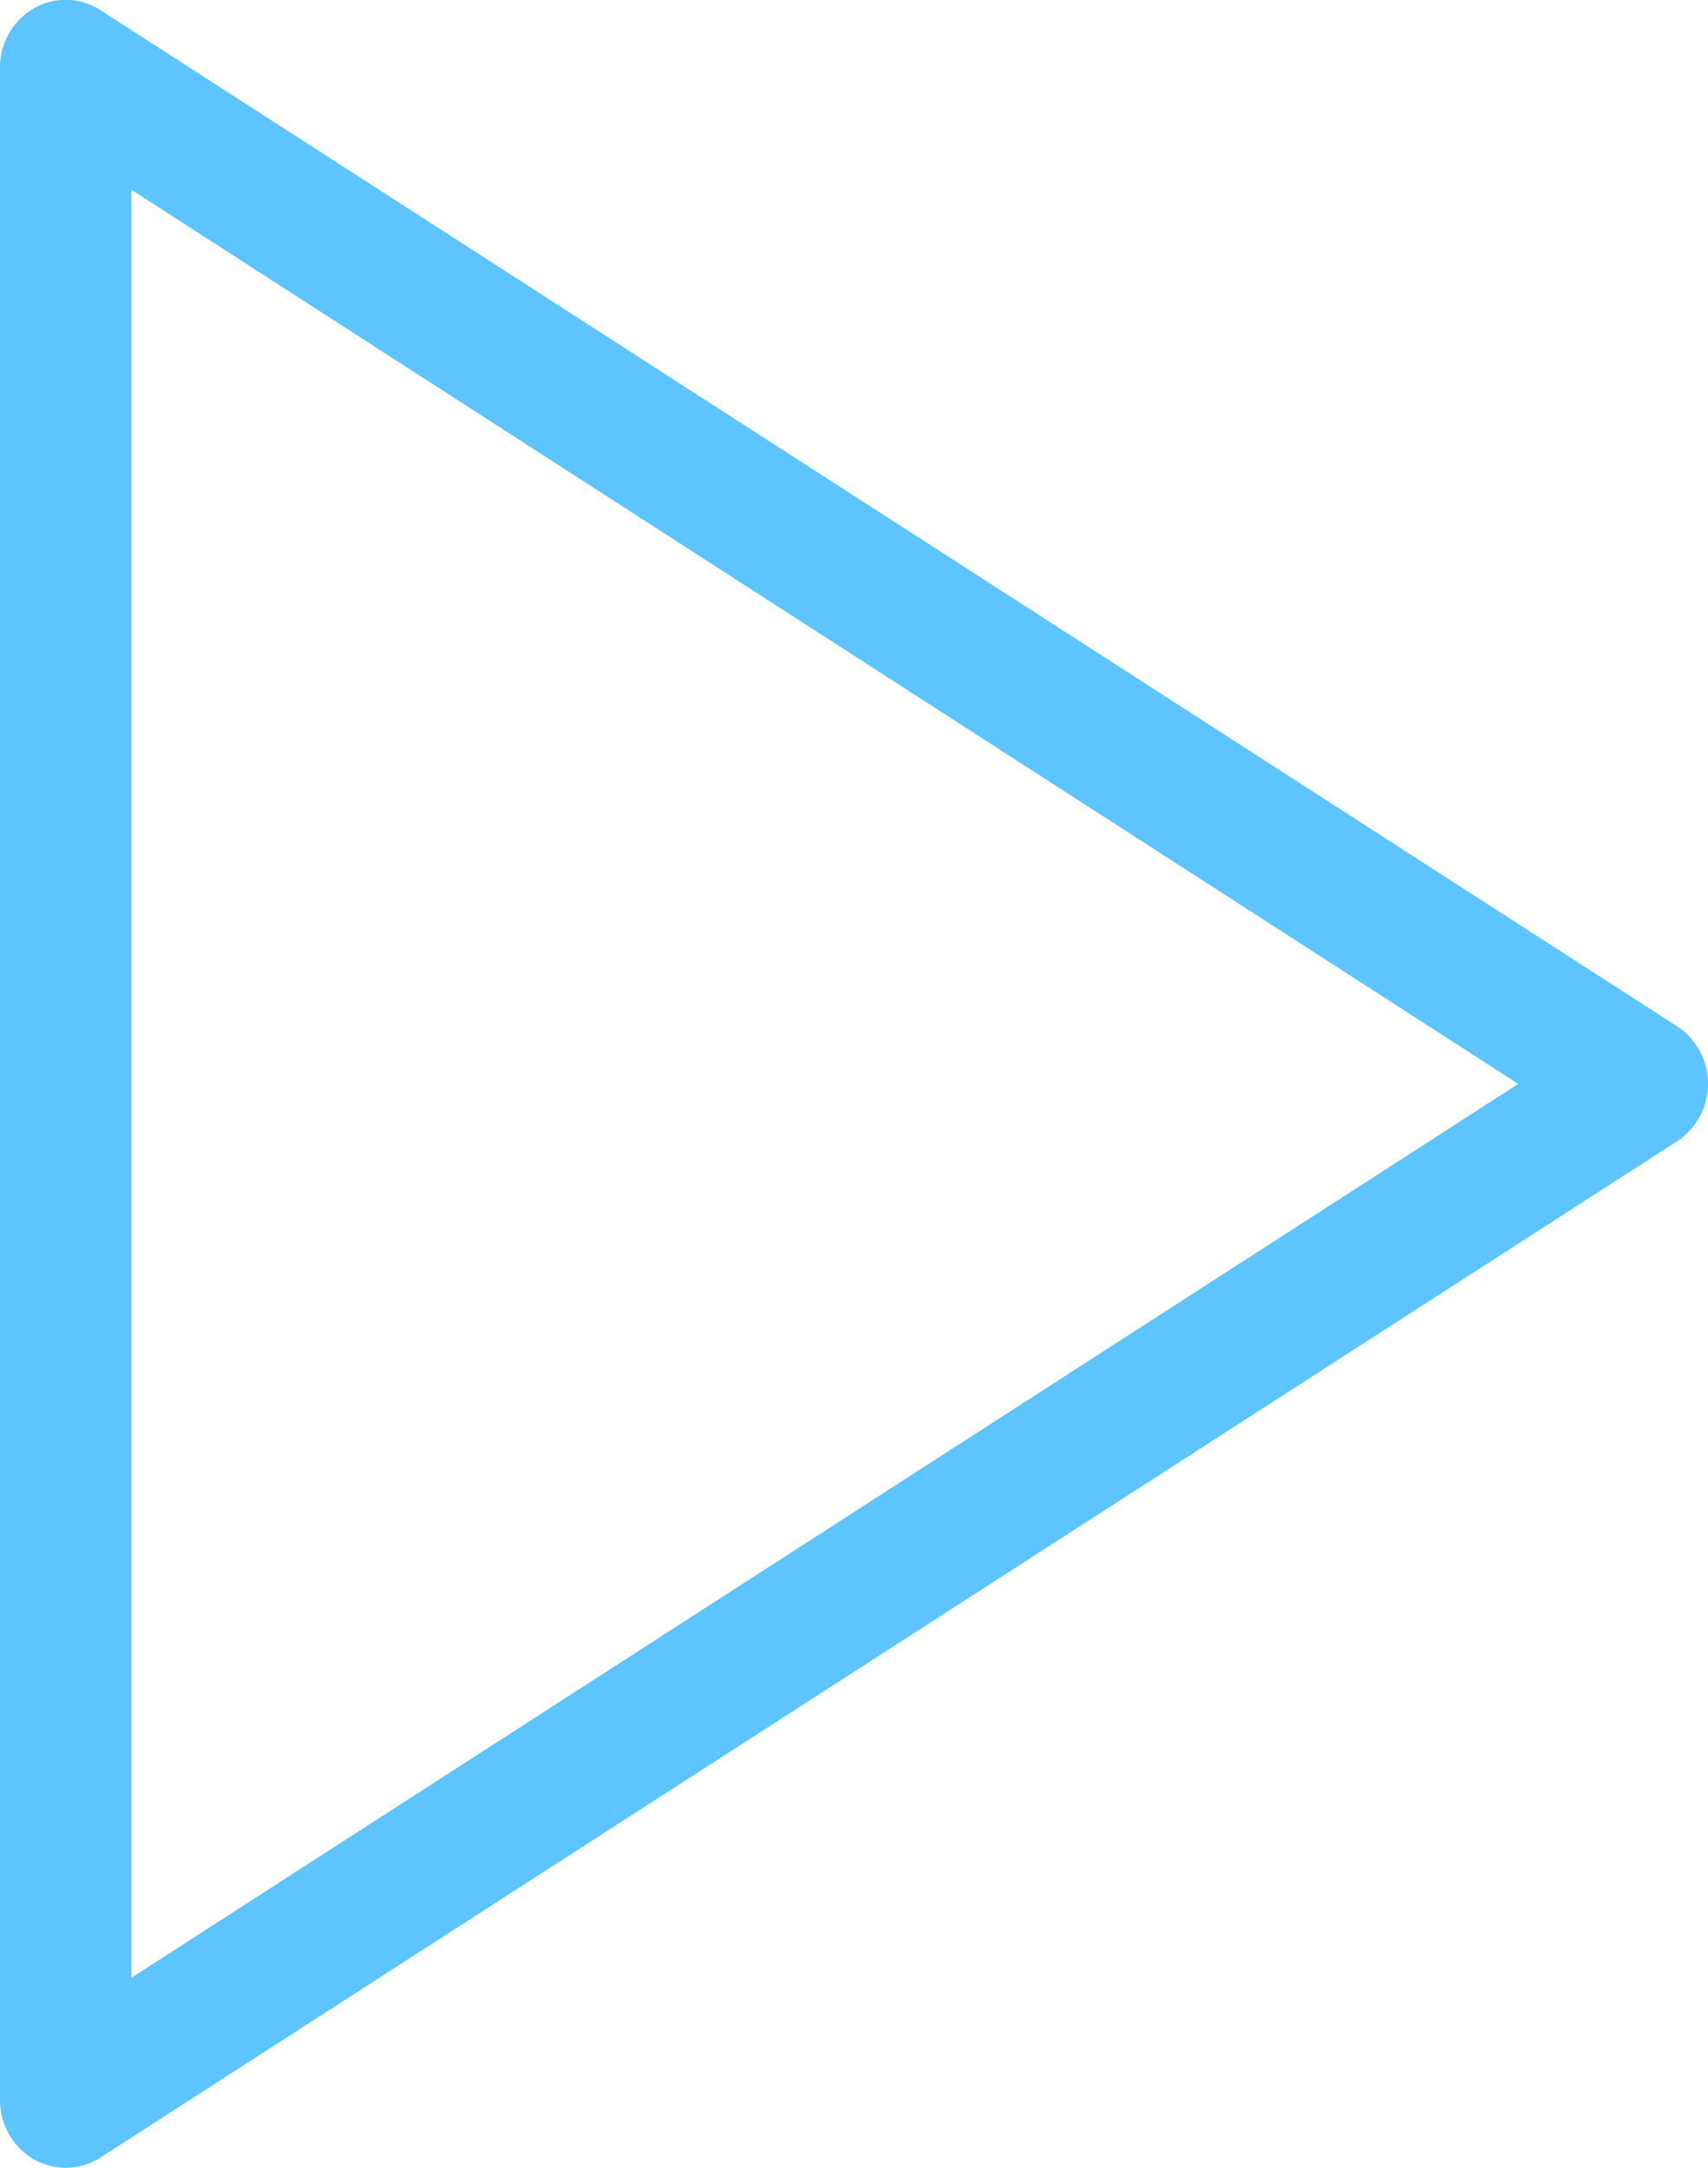 <svg xmlns="http://www.w3.org/2000/svg" viewBox="0 0 70.94 90"><defs><style>.cls-1{isolation:isolate}.cls-2{fill:#5dc4ff;fill-rule:evenodd}</style></defs><title>BG_pleer_play</title><g id="BG_pleer_play" class="cls-1"><path class="cls-2" d="M83.66 47.61L18.17 5.42a2.65 2.65 0 0 0-2.77-.07A2.83 2.83 0 0 0 14 7.81v84.38a2.83 2.83 0 0 0 1.41 2.46 2.68 2.68 0 0 0 1.32.35 2.65 2.65 0 0 0 1.45-.43l65.48-42.19a2.86 2.86 0 0 0 0-4.77zm-64.2 39.5V12.88L77.06 50z" transform="translate(-14 -5)" id="BG_pleer_play-2" data-name="BG_pleer_play"/></g></svg>